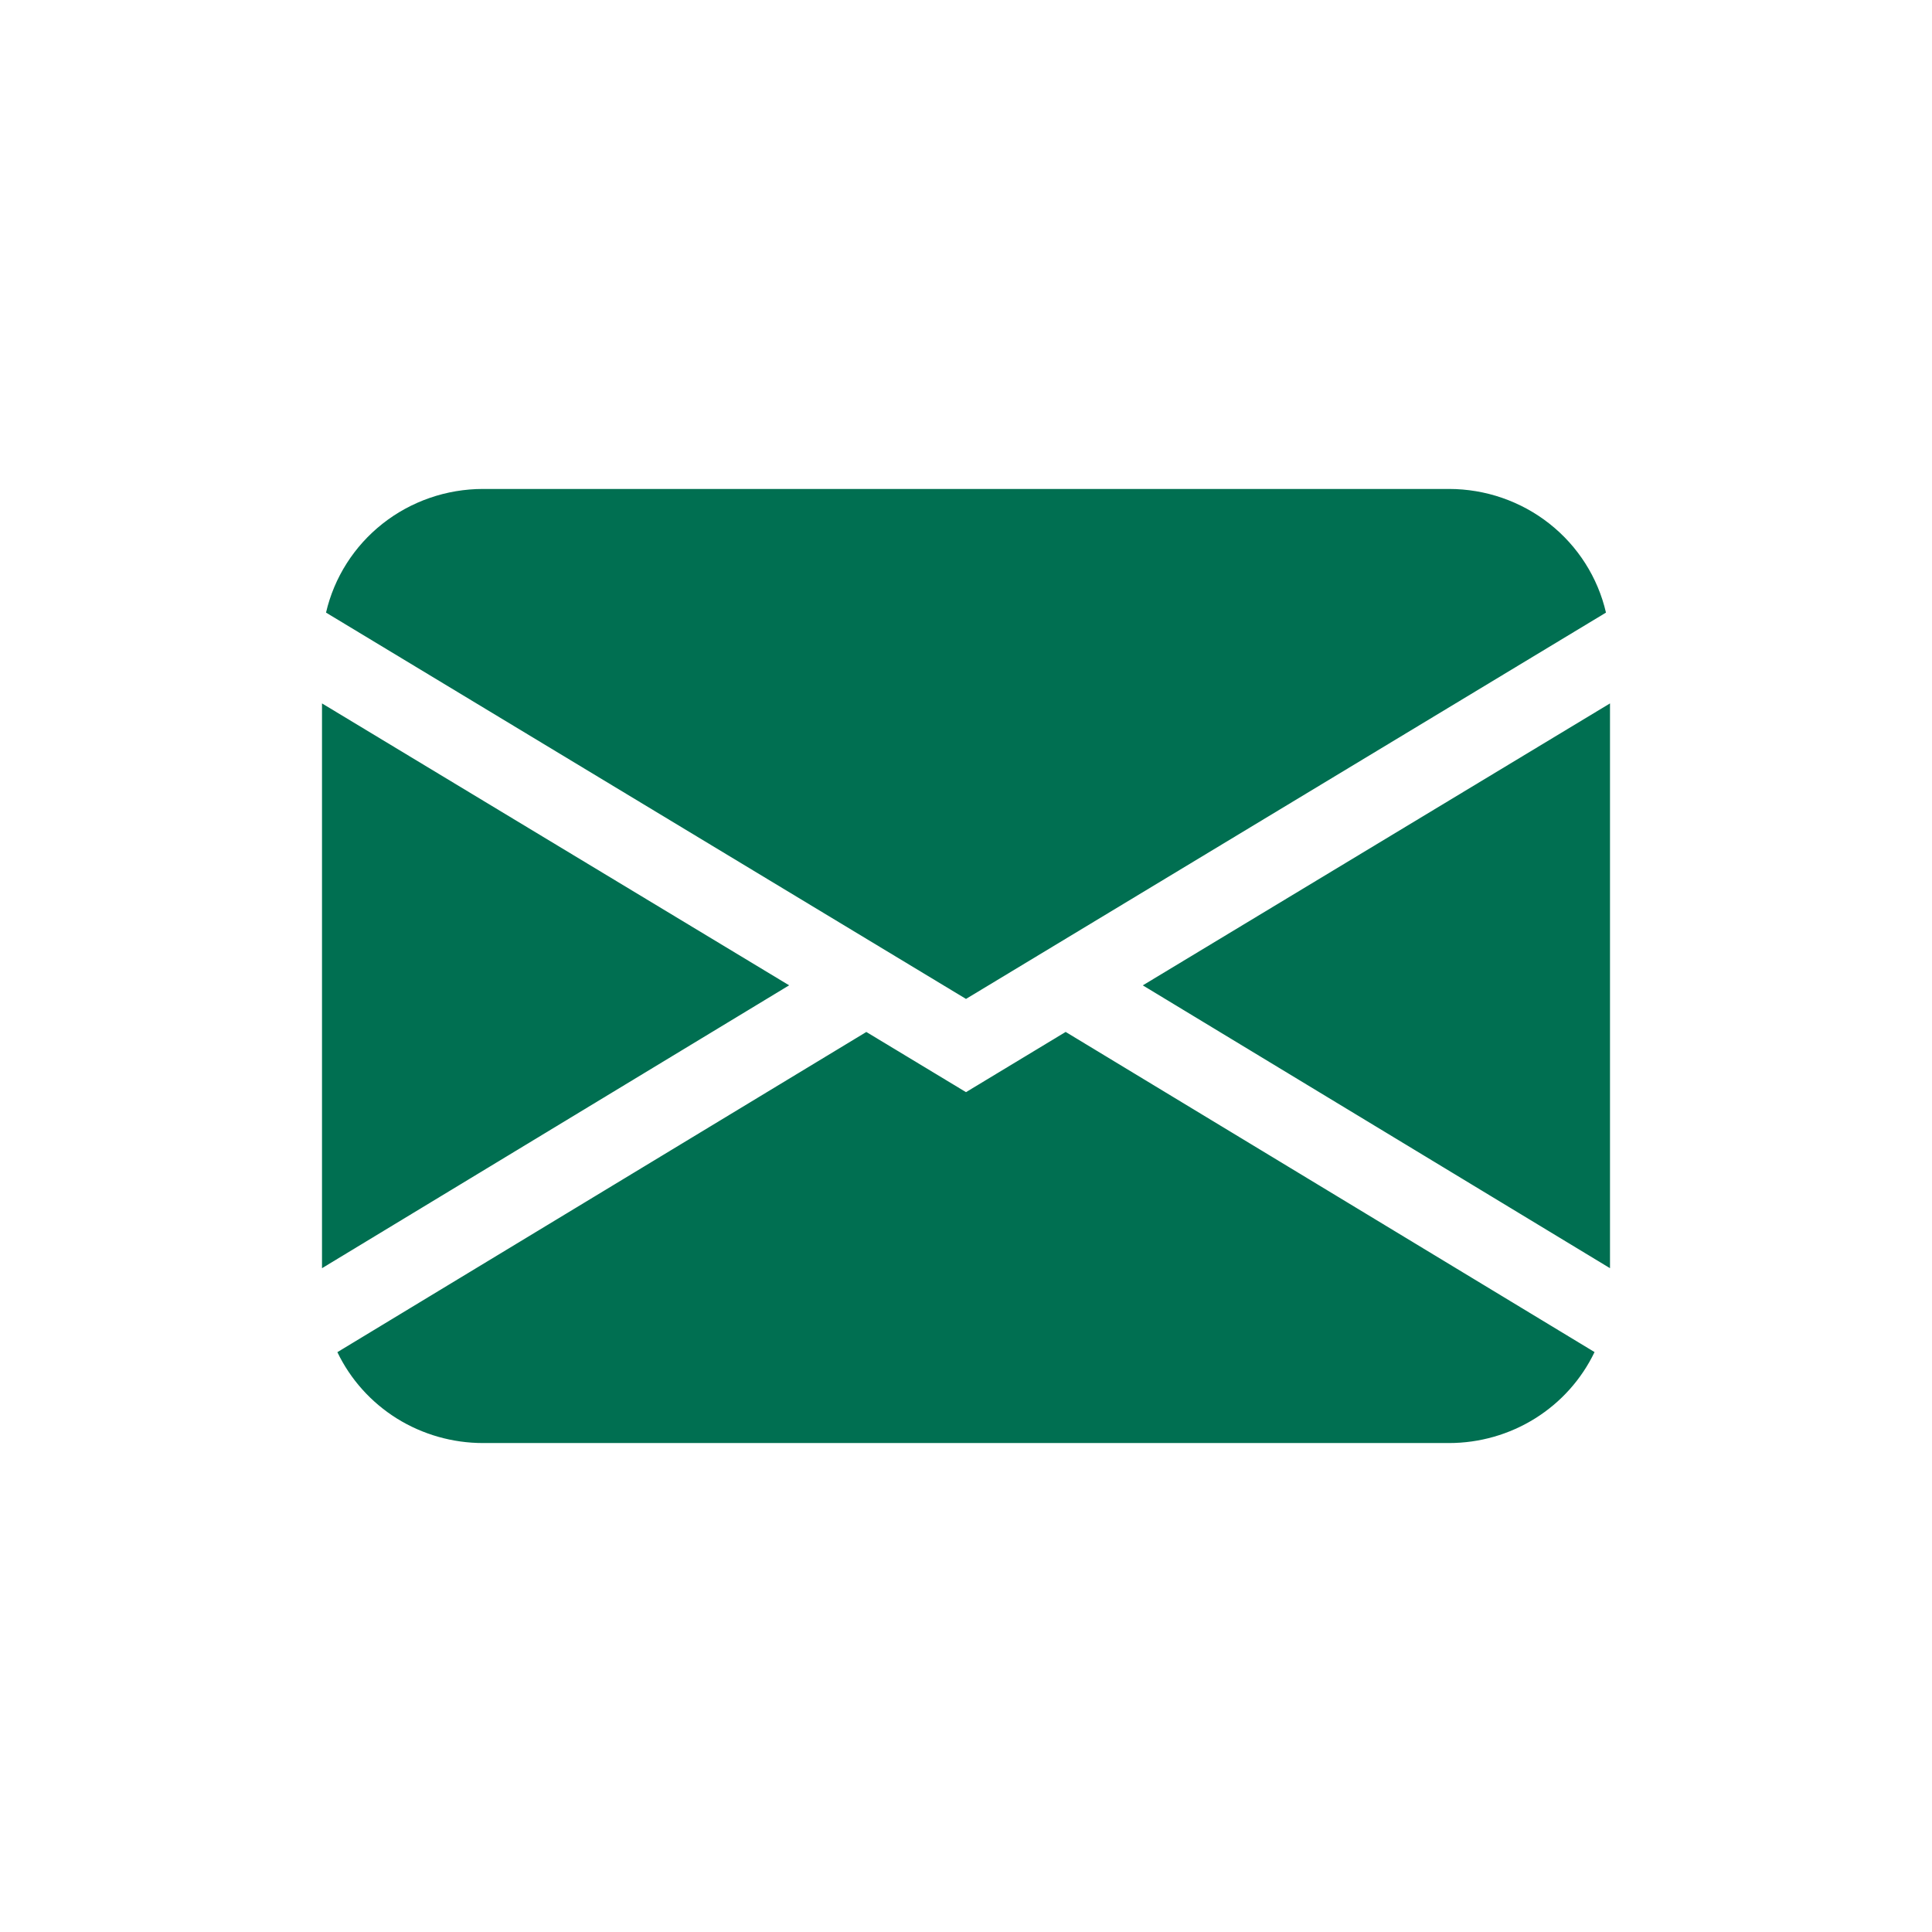 <svg xmlns:xlink="http://www.w3.org/1999/xlink" width="24" height="24" viewBox="0 0 24 24" fill="none" xmlns="http://www.w3.org/2000/svg">
<path d="M4.05 7.61C4.151 7.174 4.399 6.784 4.753 6.505C5.107 6.226 5.547 6.074 6 6.074H18C18.453 6.074 18.893 6.226 19.247 6.505C19.601 6.784 19.849 7.174 19.95 7.61L12 12.409L4.05 7.61ZM4 8.738V15.754L9.803 12.24L4 8.738ZM10.761 12.82L4.191 16.797C4.353 17.135 4.61 17.421 4.93 17.621C5.25 17.82 5.621 17.926 6 17.926H18C18.379 17.926 18.75 17.82 19.07 17.62C19.39 17.42 19.646 17.134 19.808 16.796L13.238 12.819L12 13.567L10.761 12.819V12.82ZM14.197 12.241L20 15.754V8.738L14.197 12.24V12.241Z" fill="#006F51"></path>
</svg>